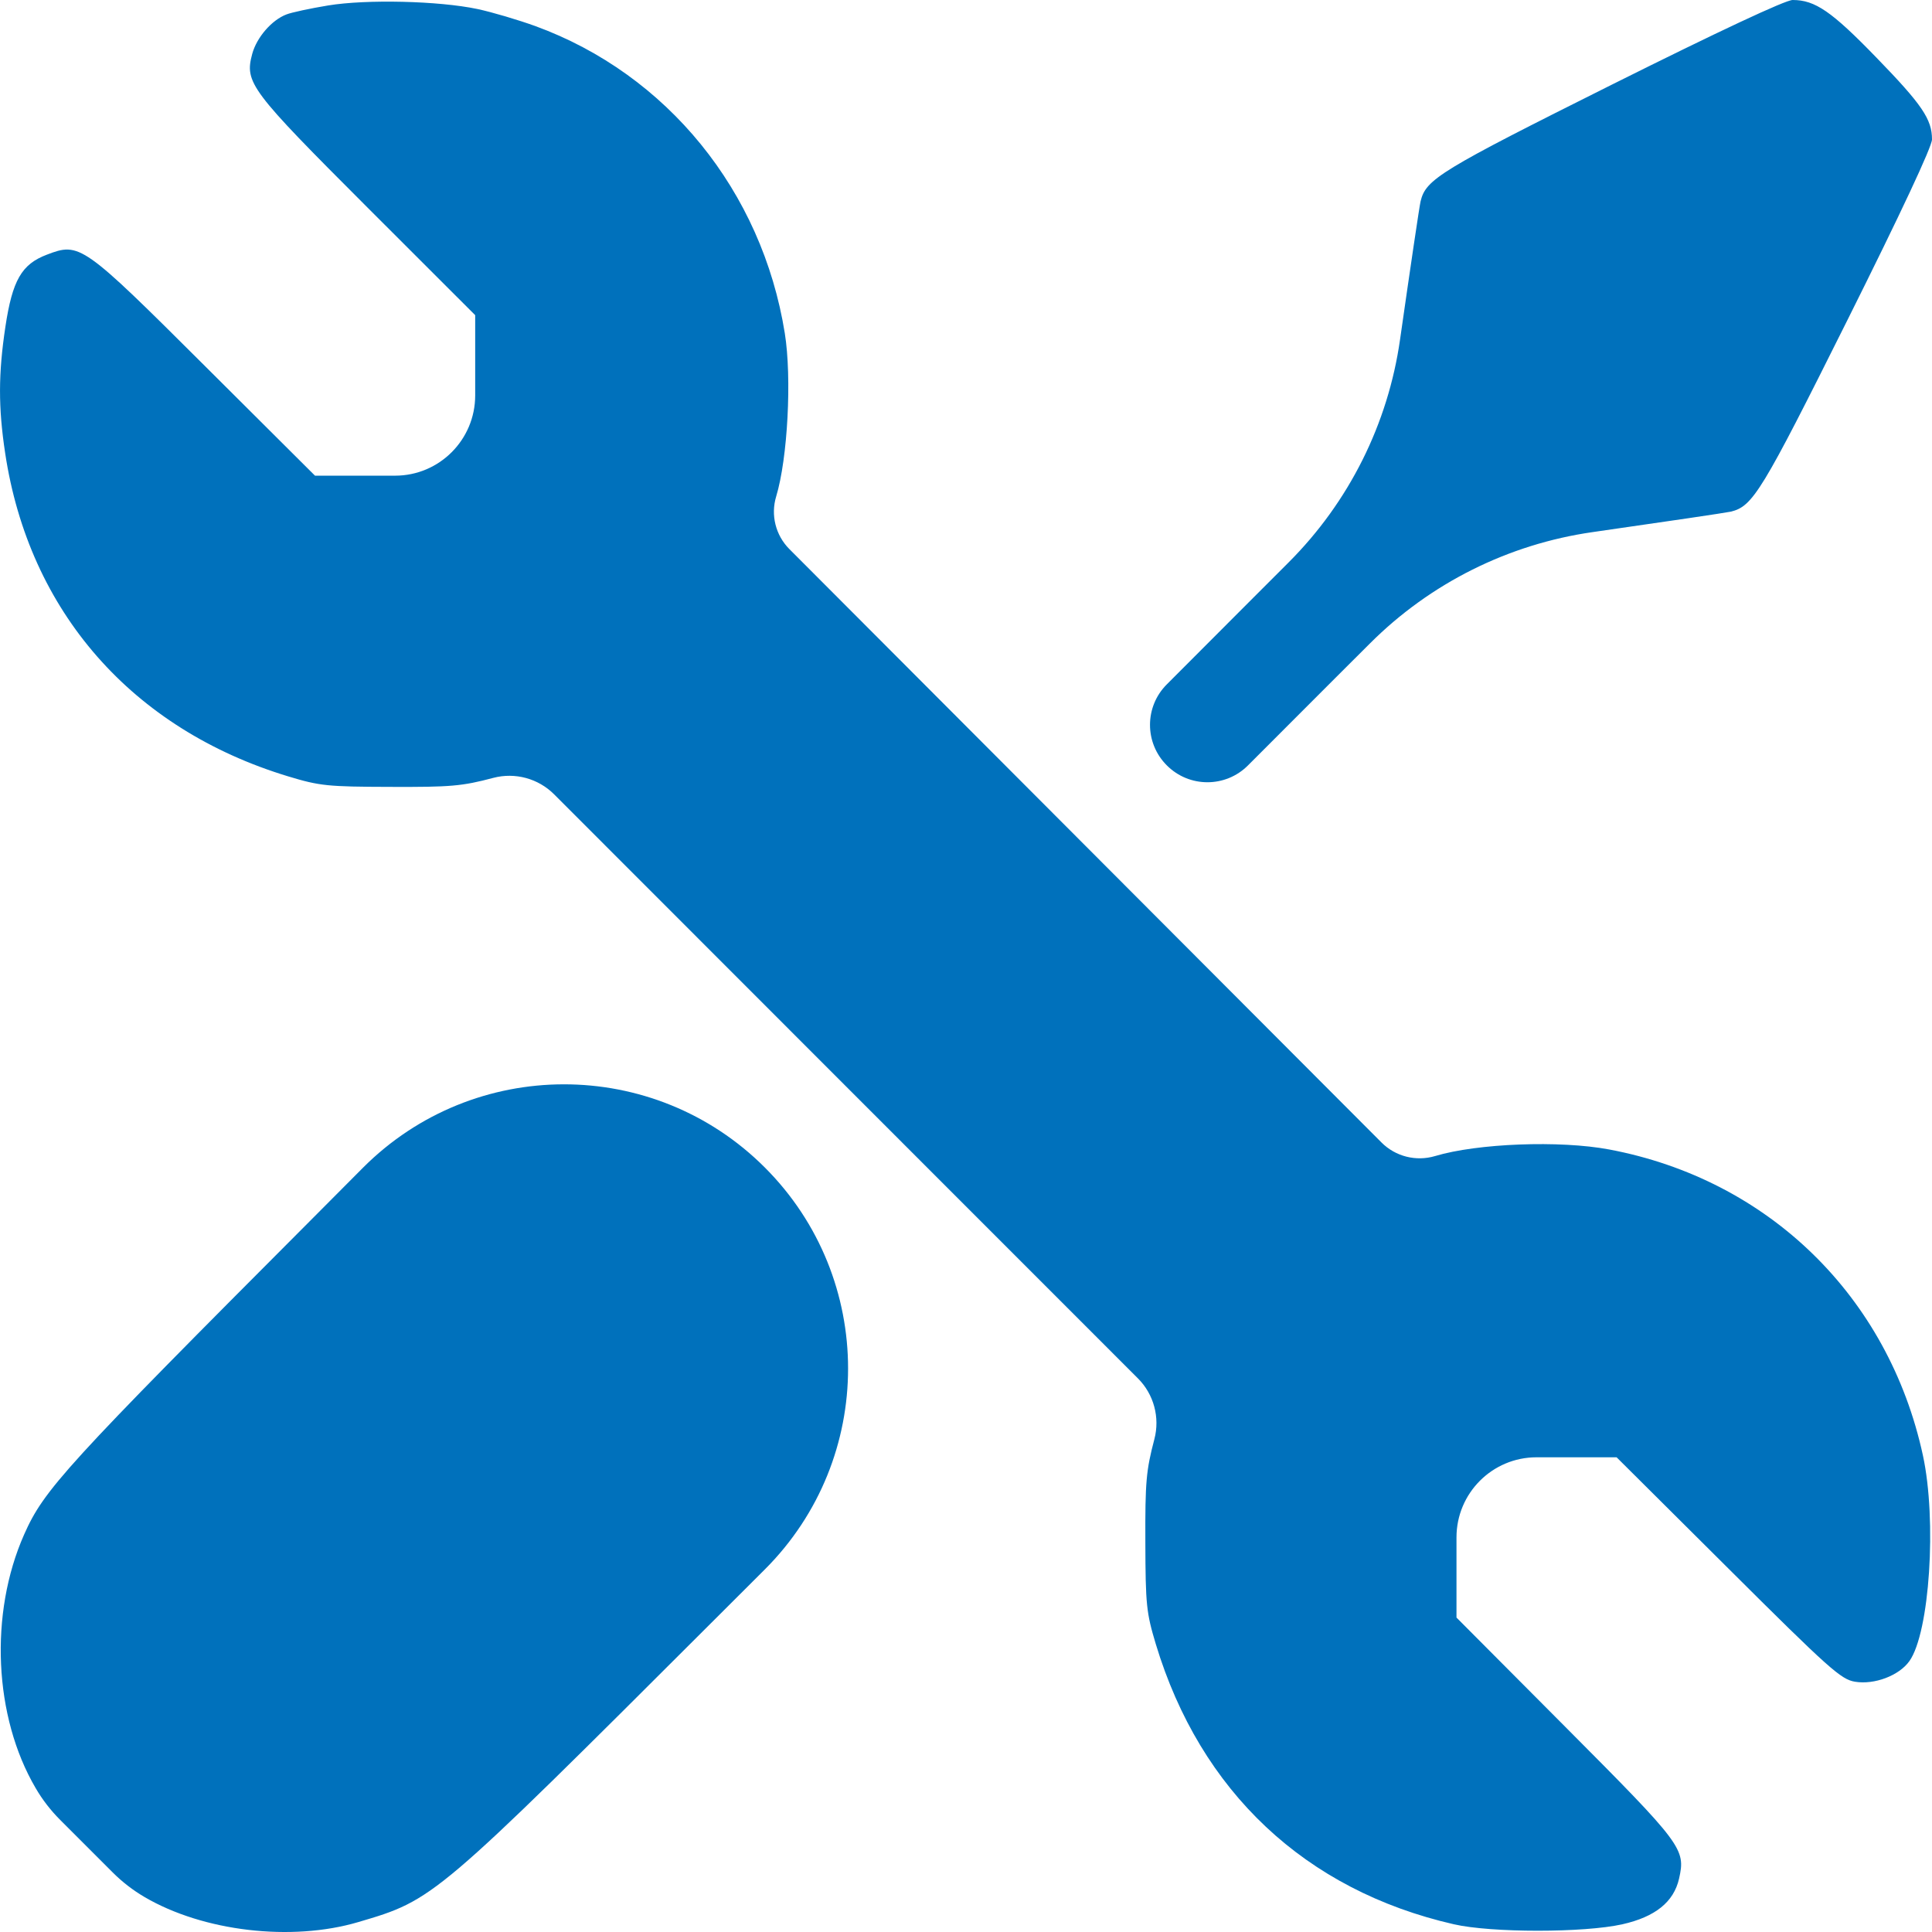 <svg width="24" height="24" viewBox="0 0 24 24" fill="none" xmlns="http://www.w3.org/2000/svg">
<path fill-rule="evenodd" clip-rule="evenodd" d="M4.075 0.068C3.856 0.104 3.623 0.154 3.559 0.179C3.375 0.249 3.189 0.464 3.133 0.67C3.037 1.028 3.105 1.118 4.566 2.579L5.903 3.915V4.912V4.912C5.903 5.462 5.458 5.909 4.908 5.909V5.909H3.913L2.552 4.553C1.022 3.028 0.991 3.007 0.581 3.164C0.268 3.283 0.154 3.482 0.067 4.059C-0.021 4.643 -0.022 5.059 0.064 5.628C0.36 7.596 1.64 9.057 3.582 9.645C3.972 9.763 4.069 9.773 4.848 9.775C5.6 9.778 5.74 9.766 6.128 9.663V9.663C6.398 9.592 6.686 9.67 6.883 9.867L10.509 13.495L14.136 17.123C14.333 17.32 14.411 17.608 14.34 17.878V17.878C14.238 18.266 14.225 18.406 14.228 19.158C14.23 19.938 14.241 20.035 14.358 20.424C14.912 22.257 16.216 23.482 18.06 23.904C18.527 24.011 19.678 24.011 20.154 23.904C20.562 23.812 20.792 23.627 20.858 23.337C20.941 22.967 20.903 22.916 19.448 21.455L18.093 20.094V19.098V19.098C18.093 18.549 18.538 18.103 19.087 18.103V18.103H20.082L21.467 19.481C22.726 20.735 22.869 20.862 23.043 20.891C23.285 20.931 23.591 20.815 23.719 20.635C23.971 20.282 24.062 18.887 23.887 18.079C23.459 16.104 21.968 14.651 19.989 14.279C19.378 14.164 18.352 14.203 17.827 14.361V14.361C17.591 14.431 17.335 14.367 17.161 14.192L13.486 10.509L9.805 6.82C9.635 6.649 9.572 6.398 9.642 6.167V6.167C9.785 5.695 9.838 4.694 9.749 4.139C9.466 2.374 8.287 0.922 6.65 0.324C6.437 0.247 6.114 0.151 5.931 0.112C5.452 0.011 4.554 -0.011 4.075 0.068ZM20.024 1.051C17.891 2.117 17.712 2.226 17.647 2.501C17.633 2.557 17.519 3.329 17.392 4.217V4.217C17.243 5.265 16.758 6.236 16.009 6.985L15.576 7.418L14.495 8.501C14.216 8.779 14.216 9.23 14.495 9.508V9.508V9.508C14.773 9.787 15.224 9.787 15.502 9.509L16.584 8.426L17.018 7.993C17.766 7.245 18.737 6.76 19.784 6.61V6.61C20.672 6.483 21.444 6.369 21.5 6.356C21.775 6.29 21.884 6.111 22.949 3.977C23.616 2.641 24 1.821 24 1.732C24 1.482 23.877 1.3 23.312 0.718C22.753 0.141 22.548 0 22.269 0C22.18 0 21.36 0.384 20.024 1.051ZM3.905 15.113C0.802 18.224 0.546 18.505 0.299 19.064C-0.135 20.045 -0.077 21.326 0.442 22.211V22.211C0.526 22.356 0.629 22.489 0.748 22.608L1.4 23.26C1.518 23.378 1.651 23.481 1.796 23.566V23.566C2.525 23.993 3.62 24.122 4.45 23.877C5.393 23.599 5.387 23.604 8.893 20.103L9.5 19.497C10.88 18.119 10.88 15.882 9.501 14.503V14.503V14.503C8.122 13.124 5.886 13.126 4.509 14.506L3.905 15.113Z" fill="#0071BC"/>
</svg>
